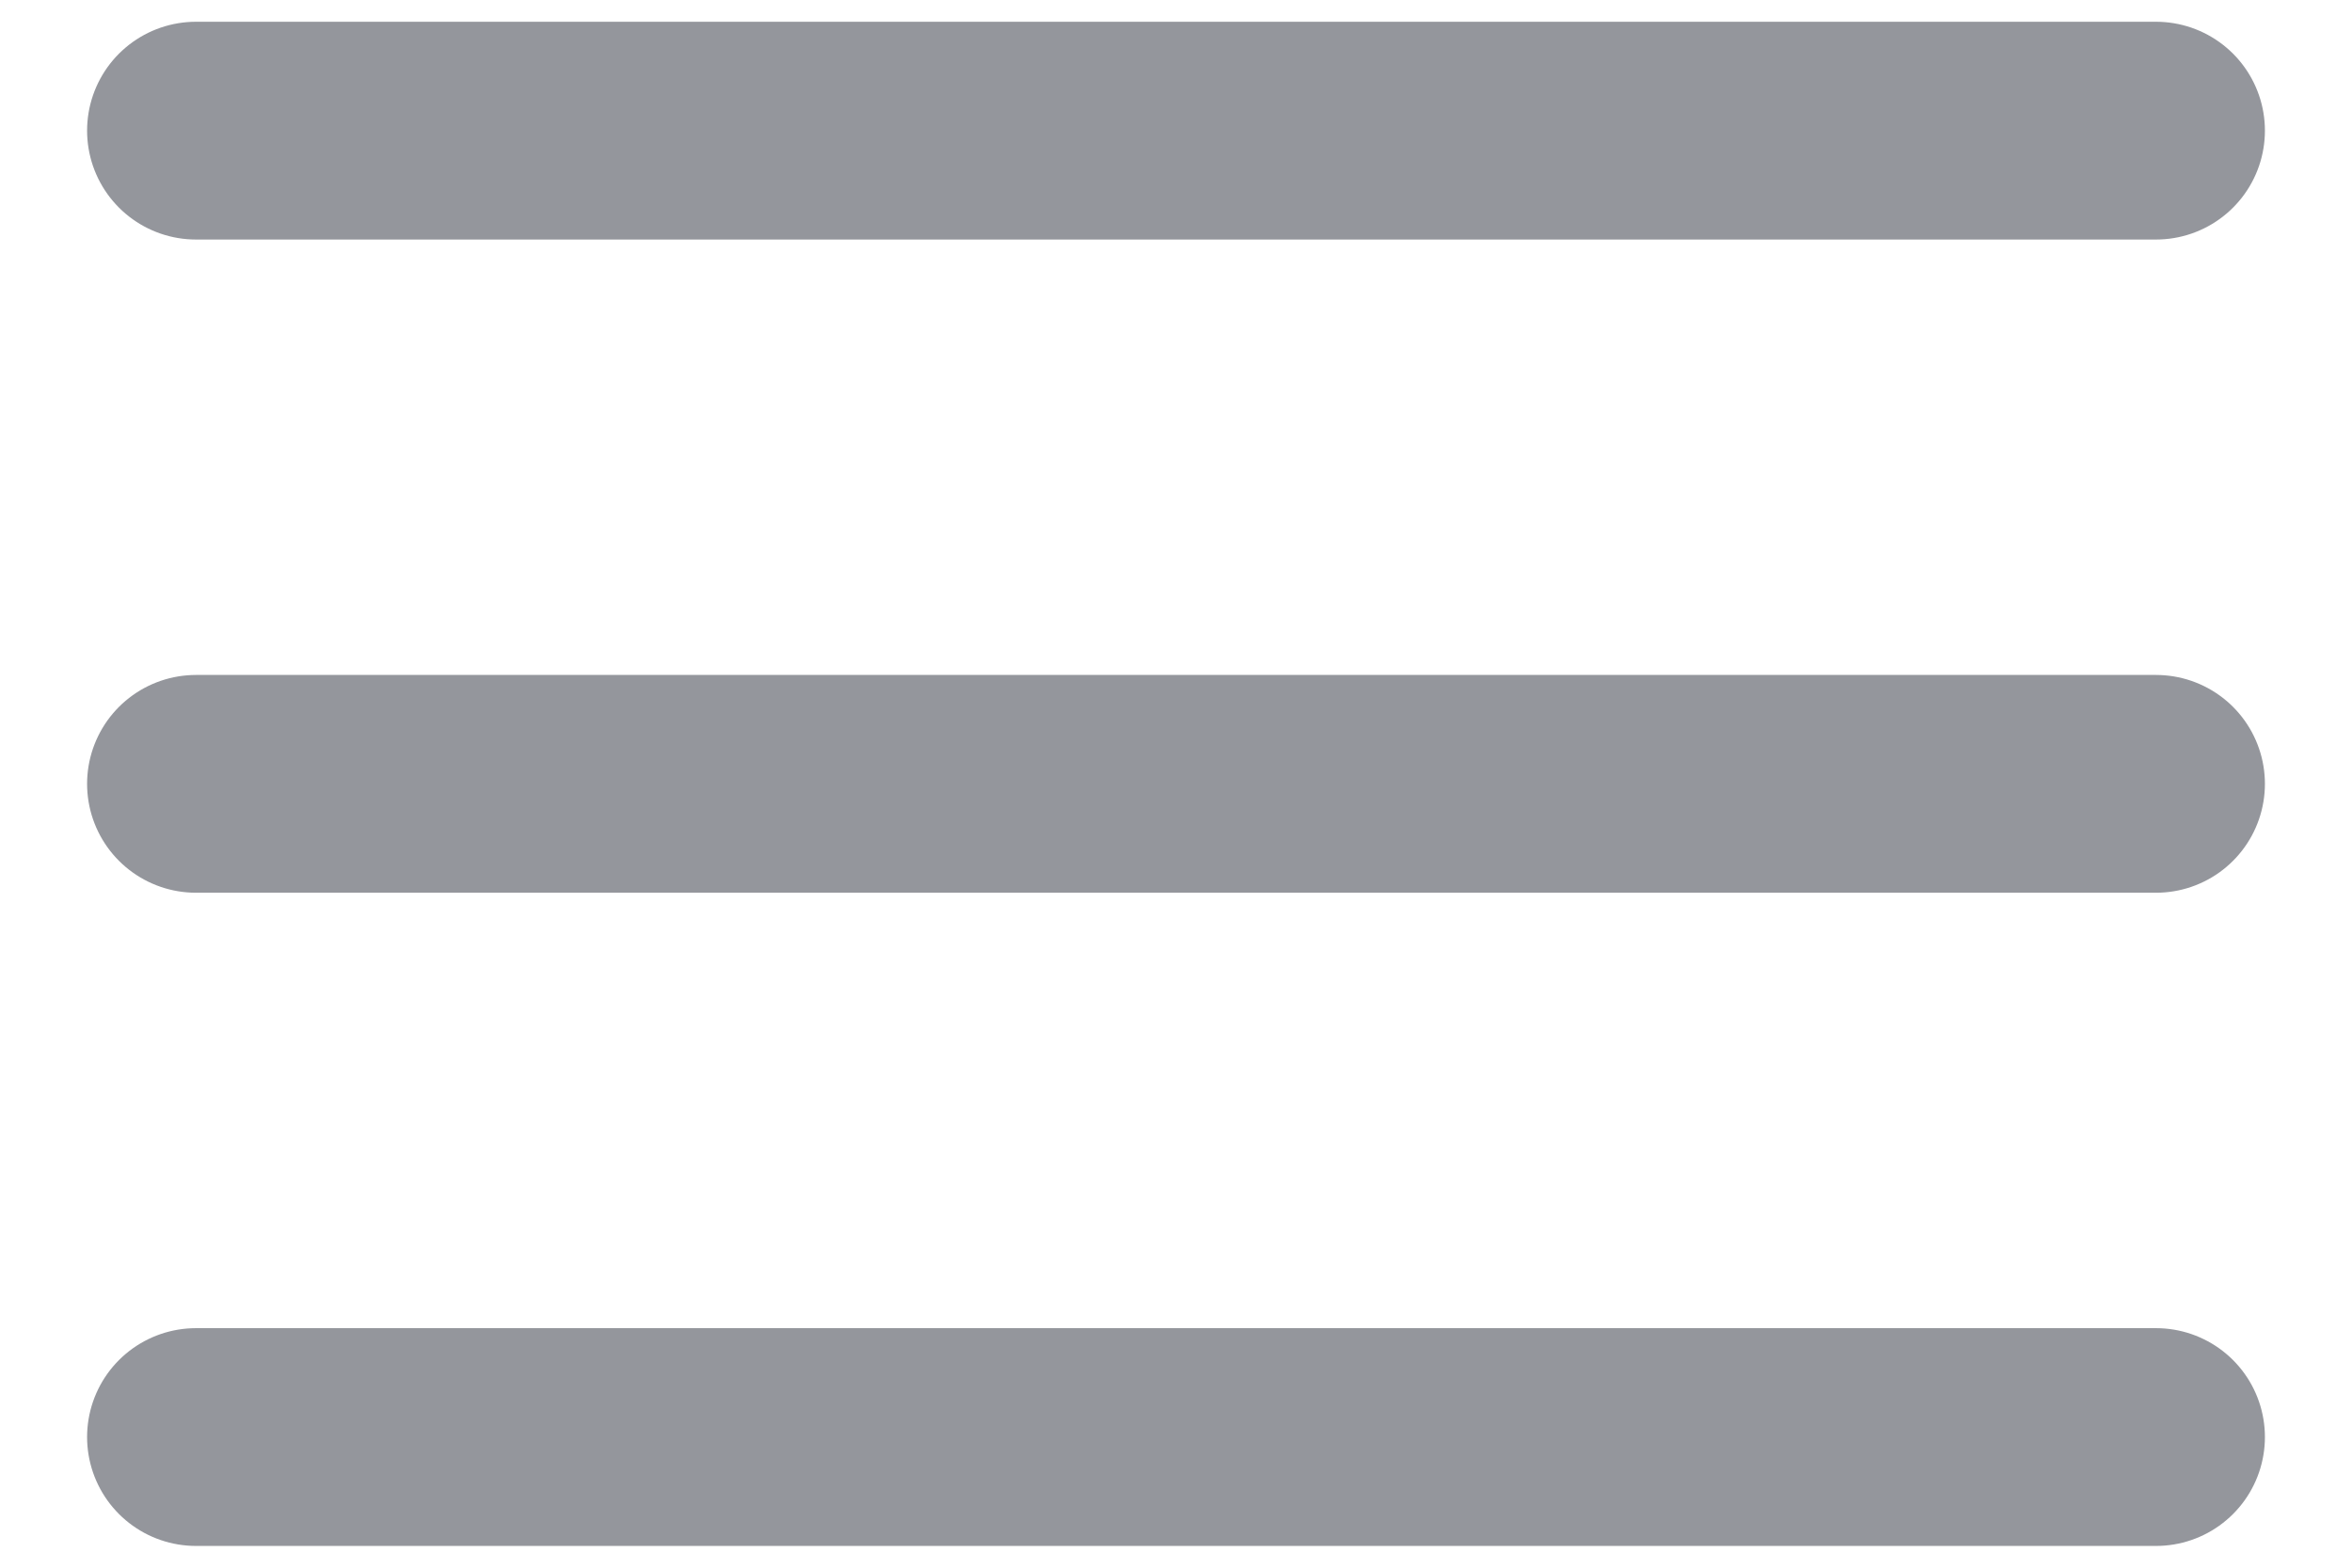 <svg xmlns="http://www.w3.org/2000/svg" width="18" height="12" viewBox="0 0 18 12" fill="none">
  <path d="M1.5 6H16.5M1.5 1H16.5M1.5 11H16.5" stroke="#94969C" stroke-width="1.667" stroke-linecap="round" stroke-linejoin="round"/>
</svg>
